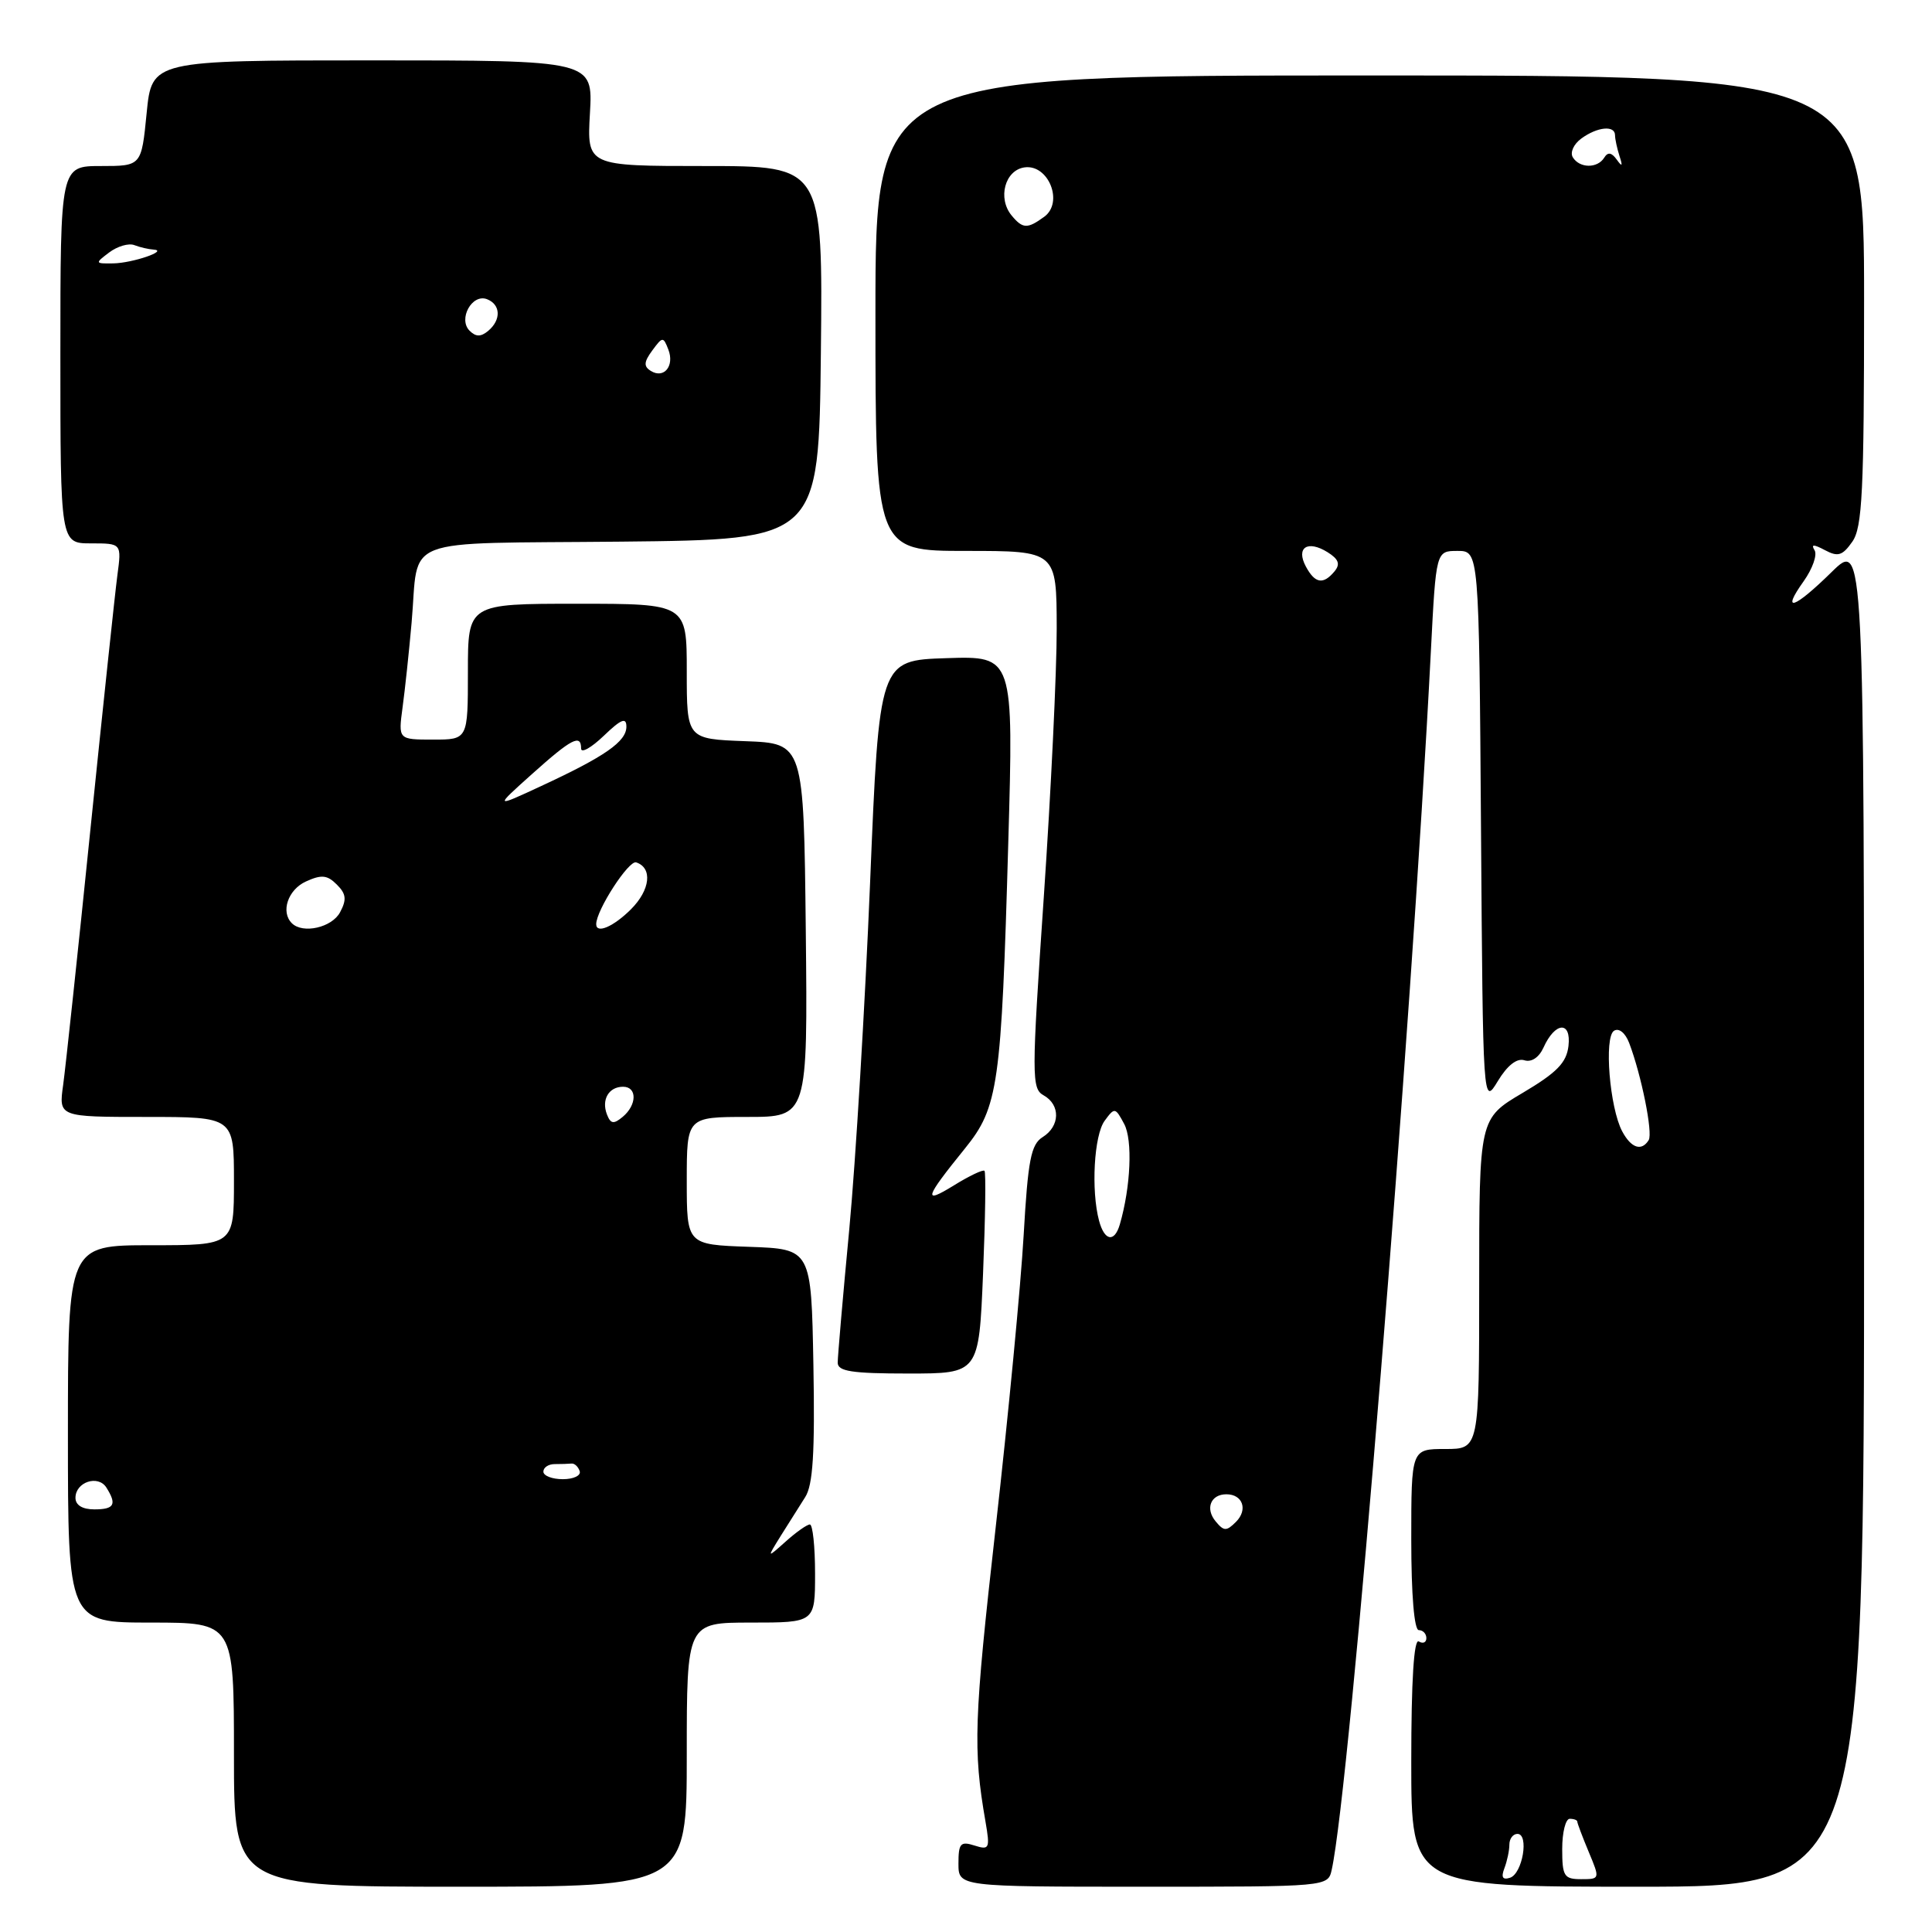 <?xml version="1.0" encoding="UTF-8" standalone="no"?>
<!DOCTYPE svg PUBLIC "-//W3C//DTD SVG 1.1//EN" "http://www.w3.org/Graphics/SVG/1.1/DTD/svg11.dtd" >
<svg xmlns="http://www.w3.org/2000/svg" xmlns:xlink="http://www.w3.org/1999/xlink" version="1.1" viewBox="0 0 256 256">
 <g >
 <path fill="currentColor"
d=" M 91.00 232.50 C 91.00 215.00 91.00 215.00 99.50 215.00 C 108.00 215.00 108.00 215.00 108.00 208.50 C 108.00 204.93 107.69 202.00 107.31 202.00 C 106.94 202.00 105.50 203.01 104.12 204.25 C 101.60 206.50 101.60 206.50 103.46 203.50 C 104.49 201.85 105.94 199.55 106.69 198.38 C 107.72 196.78 107.99 192.55 107.78 180.88 C 107.50 165.50 107.50 165.50 99.25 165.21 C 91.00 164.92 91.00 164.92 91.00 156.46 C 91.00 148.00 91.00 148.00 99.02 148.00 C 107.03 148.00 107.03 148.00 106.77 123.25 C 106.50 98.50 106.50 98.50 98.75 98.21 C 91.00 97.92 91.00 97.92 91.00 88.96 C 91.00 80.00 91.00 80.00 76.50 80.00 C 62.00 80.00 62.00 80.00 62.00 89.00 C 62.00 98.00 62.00 98.00 57.39 98.00 C 52.77 98.00 52.77 98.00 53.34 93.75 C 53.66 91.41 54.20 86.35 54.54 82.50 C 55.57 70.87 52.47 72.07 82.31 71.77 C 108.50 71.50 108.50 71.50 108.77 46.75 C 109.03 22.00 109.03 22.00 93.40 22.00 C 77.77 22.00 77.77 22.00 78.17 15.00 C 78.57 8.00 78.57 8.00 49.34 8.00 C 20.12 8.00 20.12 8.00 19.43 15.00 C 18.74 22.00 18.74 22.00 13.37 22.00 C 8.00 22.00 8.00 22.00 8.00 47.00 C 8.00 72.00 8.00 72.00 12.06 72.00 C 16.12 72.00 16.12 72.00 15.55 76.25 C 15.24 78.59 13.63 93.78 11.97 110.00 C 10.32 126.22 8.69 141.41 8.37 143.75 C 7.77 148.00 7.77 148.00 19.39 148.00 C 31.00 148.00 31.00 148.00 31.00 156.50 C 31.00 165.00 31.00 165.00 20.00 165.00 C 9.00 165.00 9.00 165.00 9.00 190.00 C 9.00 215.00 9.00 215.00 20.00 215.00 C 31.00 215.00 31.00 215.00 31.00 232.50 C 31.00 250.00 31.00 250.00 61.00 250.00 C 91.00 250.00 91.00 250.00 91.00 232.50 Z  M 176.46 247.75 C 178.88 236.83 186.99 137.15 189.60 86.25 C 190.28 73.00 190.28 73.00 193.13 73.00 C 195.98 73.00 195.98 73.00 196.24 109.75 C 196.50 146.50 196.50 146.50 198.47 143.25 C 199.72 141.18 200.99 140.18 201.98 140.49 C 202.92 140.79 203.92 140.13 204.52 138.81 C 206.06 135.39 208.22 135.25 207.83 138.60 C 207.57 140.82 206.29 142.13 201.75 144.82 C 196.00 148.22 196.00 148.22 196.00 170.11 C 196.00 192.00 196.00 192.00 191.50 192.00 C 187.00 192.00 187.00 192.00 187.00 204.00 C 187.00 211.33 187.39 216.00 188.00 216.00 C 188.55 216.00 189.00 216.48 189.00 217.06 C 189.00 217.64 188.55 217.84 188.00 217.50 C 187.35 217.10 187.00 222.66 187.00 233.44 C 187.00 250.00 187.00 250.00 217.00 250.00 C 247.00 250.00 247.00 250.00 247.00 160.79 C 247.00 71.58 247.00 71.58 242.71 75.79 C 237.71 80.70 235.95 81.28 239.00 77.01 C 240.17 75.36 240.82 73.52 240.44 72.91 C 239.94 72.10 240.31 72.10 241.82 72.90 C 243.54 73.82 244.14 73.63 245.44 71.78 C 246.77 69.89 247.00 65.13 247.00 39.78 C 247.00 10.00 247.00 10.00 181.50 10.00 C 116.00 10.00 116.00 10.00 116.00 41.50 C 116.00 73.00 116.00 73.00 128.00 73.00 C 140.00 73.00 140.00 73.00 140.02 83.25 C 140.03 88.89 139.26 104.90 138.31 118.84 C 136.68 142.75 136.68 144.24 138.29 145.14 C 140.54 146.40 140.47 149.23 138.16 150.67 C 136.61 151.64 136.21 153.69 135.64 163.66 C 135.27 170.17 133.60 187.65 131.92 202.50 C 129.05 227.94 128.92 231.80 130.58 241.36 C 131.20 244.96 131.10 245.17 129.12 244.54 C 127.27 243.95 127.00 244.26 127.00 246.93 C 127.00 250.00 127.00 250.00 151.48 250.00 C 175.96 250.00 175.96 250.00 176.46 247.75 Z  M 130.26 168.75 C 130.56 161.46 130.65 155.34 130.45 155.14 C 130.26 154.94 128.43 155.81 126.38 157.08 C 122.25 159.63 122.50 158.80 127.86 152.18 C 132.29 146.71 132.69 143.85 133.60 111.71 C 134.31 86.92 134.31 86.92 125.40 87.21 C 116.50 87.50 116.50 87.50 115.29 117.00 C 114.62 133.22 113.38 153.84 112.54 162.81 C 111.69 171.77 111.00 179.76 111.00 180.56 C 111.00 181.71 112.87 182.00 120.36 182.00 C 129.71 182.00 129.71 182.00 130.26 168.75 Z  M 10.00 198.47 C 10.00 196.38 12.99 195.38 14.09 197.10 C 15.51 199.35 15.16 200.00 12.50 200.00 C 10.92 200.00 10.00 199.44 10.00 198.47 Z  M 72.00 195.00 C 72.00 194.45 72.67 194.00 73.50 194.00 C 74.33 194.00 75.33 193.97 75.72 193.93 C 76.12 193.88 76.61 194.33 76.81 194.93 C 77.01 195.52 76.00 196.00 74.58 196.00 C 73.16 196.00 72.00 195.55 72.00 195.00 Z  M 80.42 147.66 C 79.67 145.70 80.67 144.00 82.56 144.00 C 84.44 144.00 84.41 146.41 82.51 147.99 C 81.31 148.99 80.91 148.93 80.42 147.66 Z  M 38.67 122.33 C 37.16 120.83 38.16 117.88 40.54 116.80 C 42.60 115.86 43.37 115.94 44.63 117.21 C 45.87 118.44 45.96 119.20 45.06 120.88 C 43.98 122.91 40.12 123.78 38.67 122.33 Z  M 79.00 122.46 C 79.00 120.61 83.32 113.94 84.30 114.27 C 86.49 115.00 86.17 117.92 83.61 120.48 C 81.30 122.79 79.00 123.78 79.00 122.46 Z  M 70.50 102.56 C 75.73 97.87 77.00 97.21 77.00 99.19 C 77.00 99.84 78.35 99.08 80.00 97.50 C 82.31 95.28 83.00 95.01 83.00 96.29 C 83.00 98.26 80.17 100.23 71.72 104.15 C 65.50 107.04 65.50 107.04 70.50 102.56 Z  M 86.24 49.15 C 85.27 48.55 85.31 47.96 86.43 46.44 C 87.79 44.59 87.89 44.58 88.56 46.32 C 89.40 48.49 87.98 50.23 86.24 49.15 Z  M 62.22 43.82 C 60.68 42.28 62.54 38.89 64.52 39.64 C 66.36 40.35 66.43 42.39 64.68 43.85 C 63.71 44.65 63.05 44.65 62.22 43.82 Z  M 14.47 33.45 C 15.56 32.63 17.05 32.19 17.80 32.48 C 18.55 32.77 19.69 33.03 20.33 33.07 C 22.42 33.20 17.57 34.86 15.00 34.90 C 12.57 34.94 12.56 34.89 14.47 33.45 Z  M 199.34 247.55 C 199.70 246.61 200.00 245.20 200.00 244.42 C 200.00 243.64 200.48 243.00 201.07 243.00 C 202.63 243.00 201.75 248.26 200.09 248.81 C 199.10 249.13 198.88 248.76 199.34 247.55 Z  M 207.00 245.00 C 207.00 242.80 207.45 241.00 208.00 241.00 C 208.55 241.00 209.00 241.17 209.00 241.38 C 209.00 241.59 209.68 243.39 210.51 245.38 C 212.02 248.98 212.01 249.00 209.51 249.00 C 207.25 249.00 207.00 248.61 207.00 245.00 Z  M 161.08 201.59 C 159.67 199.90 160.42 198.00 162.50 198.00 C 164.67 198.00 165.38 200.04 163.78 201.65 C 162.51 202.92 162.17 202.91 161.08 201.59 Z  M 145.63 161.75 C 144.56 157.74 144.96 150.43 146.37 148.51 C 147.69 146.71 147.78 146.72 148.96 148.93 C 150.10 151.06 149.83 157.27 148.38 162.25 C 147.67 164.68 146.35 164.44 145.63 161.75 Z  M 214.95 149.91 C 213.29 146.80 212.52 137.41 213.87 136.58 C 214.52 136.18 215.36 136.86 215.87 138.19 C 217.49 142.44 219.04 150.13 218.46 151.07 C 217.52 152.59 216.14 152.14 214.95 149.91 Z  M 173.03 75.06 C 171.69 72.55 173.26 71.52 175.91 73.17 C 177.39 74.10 177.62 74.75 176.83 75.71 C 175.33 77.51 174.24 77.32 173.03 75.06 Z  M 134.05 28.56 C 132.16 26.28 133.15 22.55 135.75 22.18 C 138.93 21.73 140.97 26.82 138.37 28.72 C 136.14 30.35 135.52 30.33 134.05 28.56 Z  M 208.41 20.85 C 208.01 20.21 208.52 19.09 209.54 18.35 C 211.66 16.80 214.00 16.57 214.00 17.92 C 214.00 18.42 214.27 19.66 214.59 20.67 C 215.04 22.04 214.95 22.16 214.22 21.14 C 213.54 20.19 213.04 20.12 212.57 20.89 C 211.67 22.34 209.31 22.31 208.41 20.85 Z "/>
</g>
</svg>